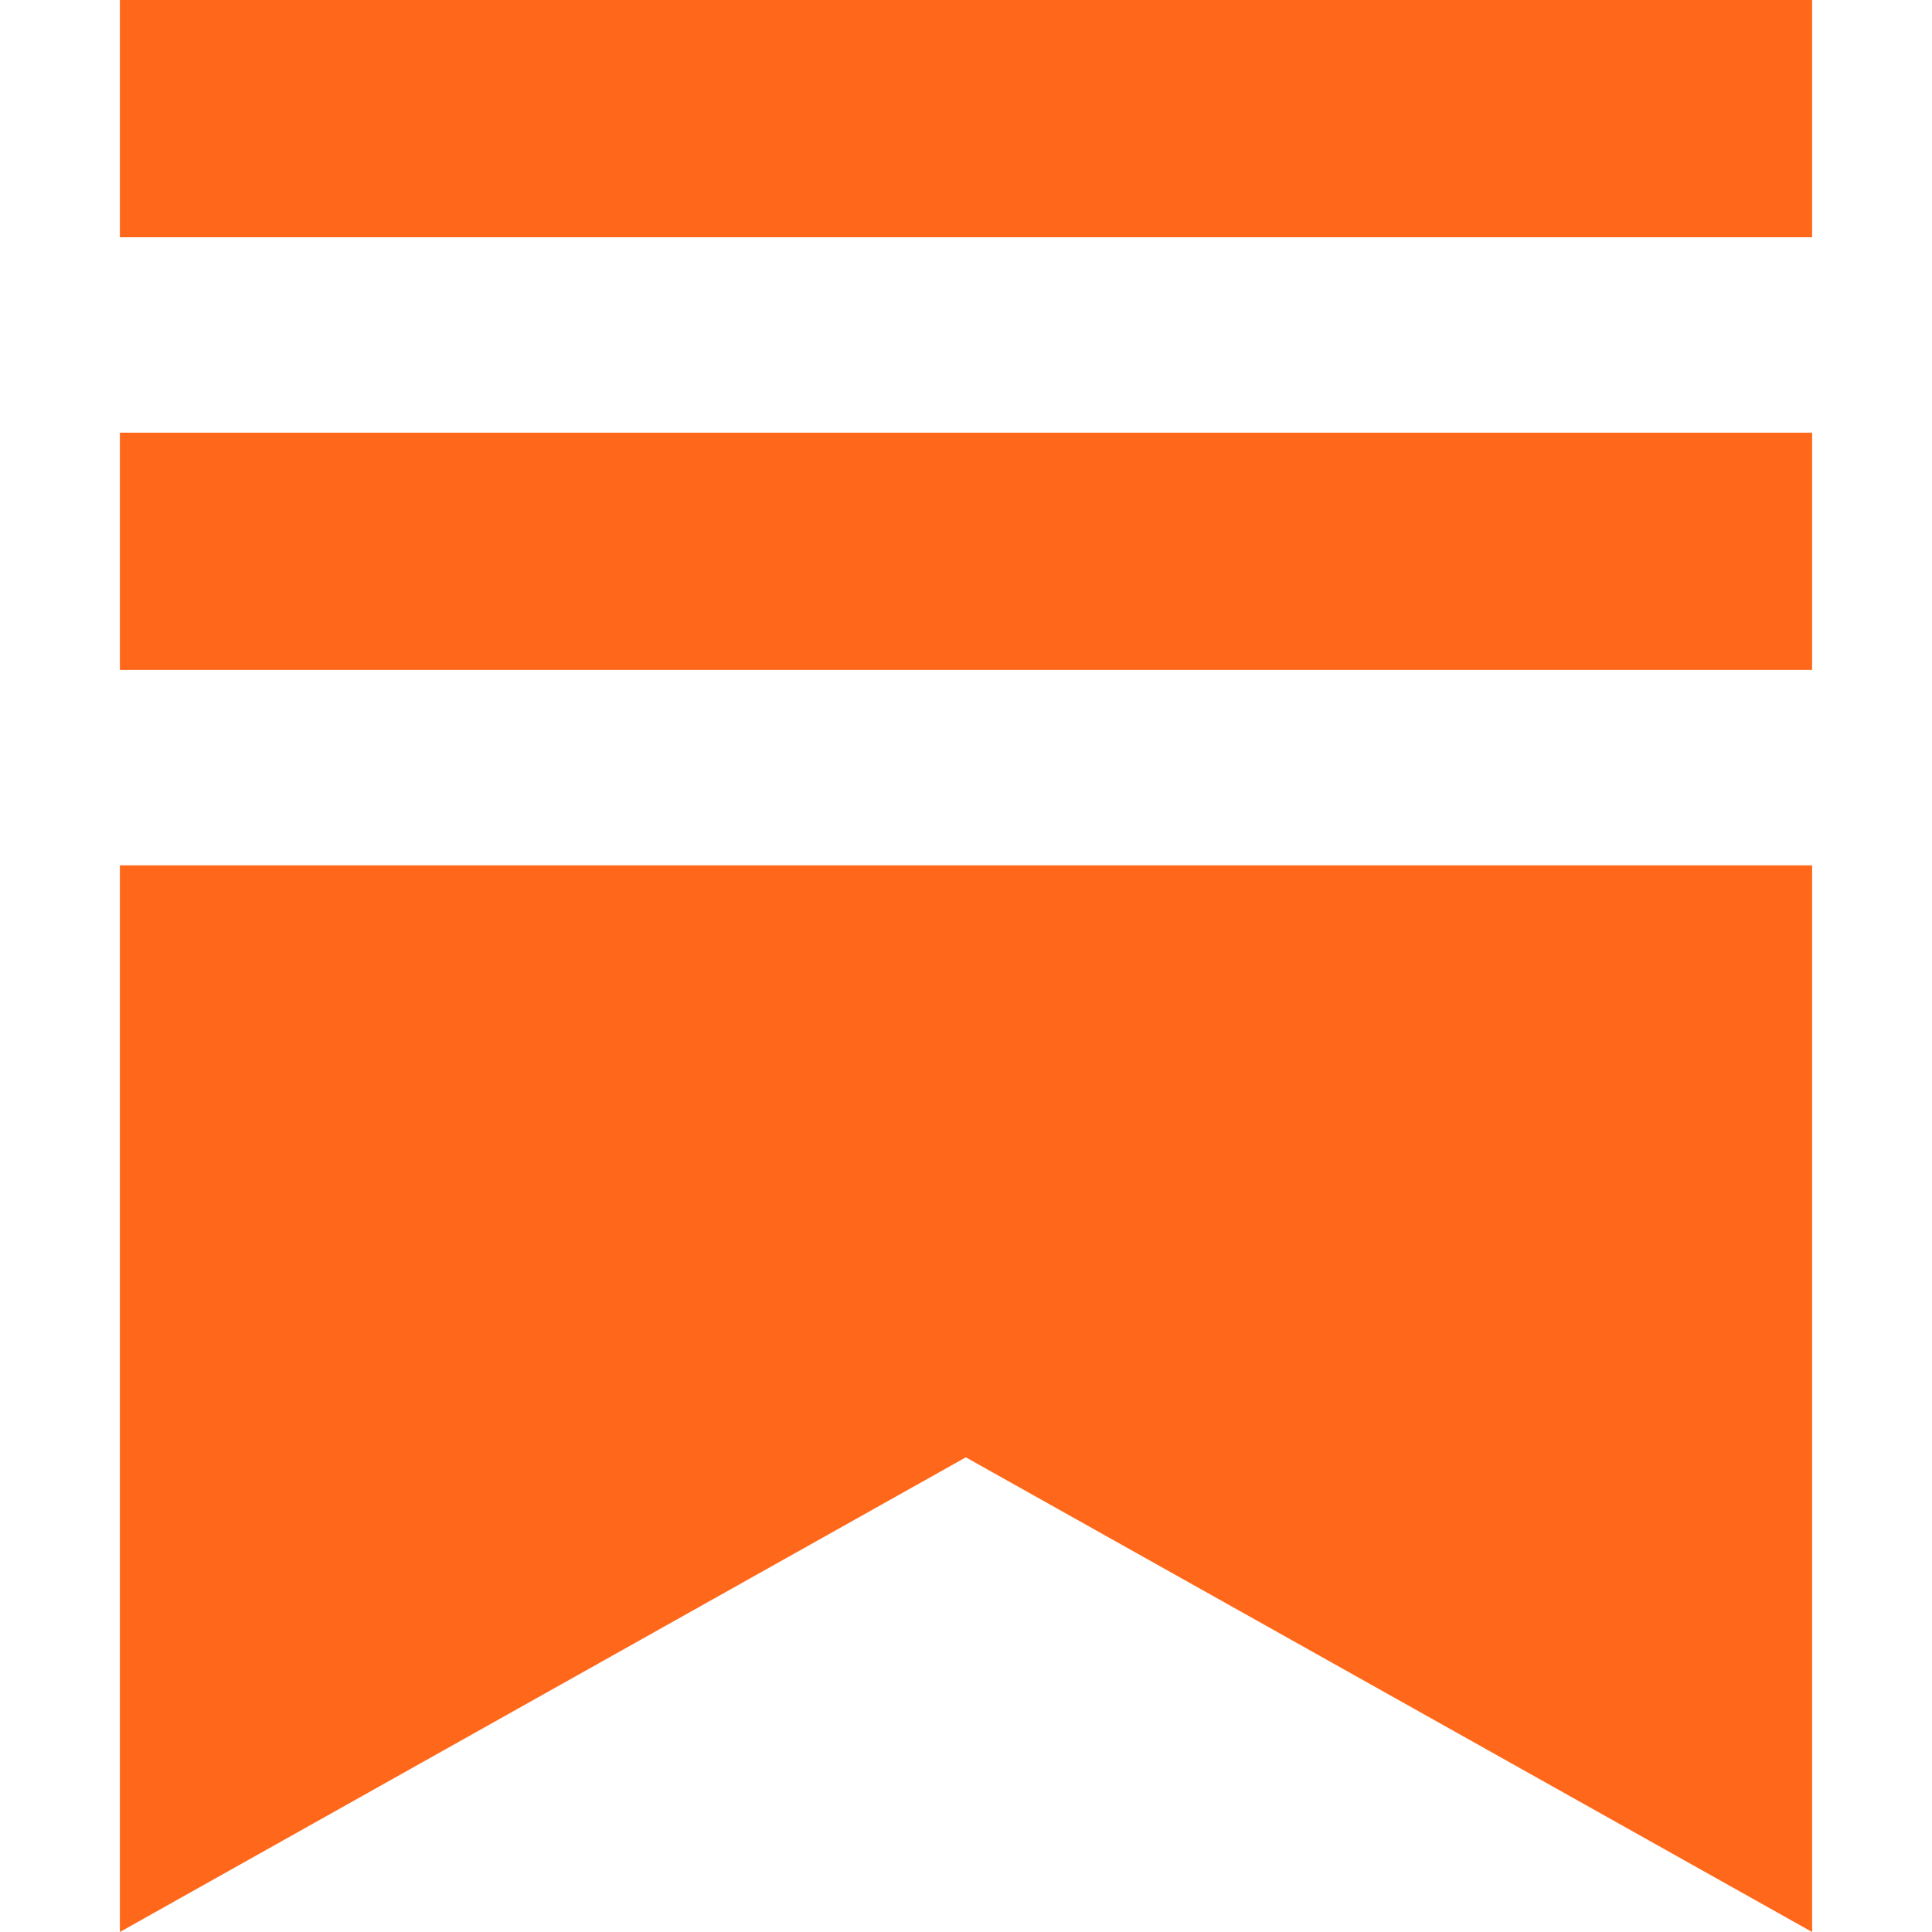<svg xmlns="http://www.w3.org/2000/svg" shape-rendering="geometricPrecision" text-rendering="geometricPrecision"
     image-rendering="optimizeQuality" width="40px" height="40px" fill-rule="evenodd" clip-rule="evenodd" viewBox="0 0 448 511.471">
    <path fill="#FF681A"
          d="M0 0h448v62.804H0V0zm0 229.083h448v282.388L223.954 385.808 0 511.471V229.083zm0-114.542h448v62.804H0v-62.804z"/>
</svg>